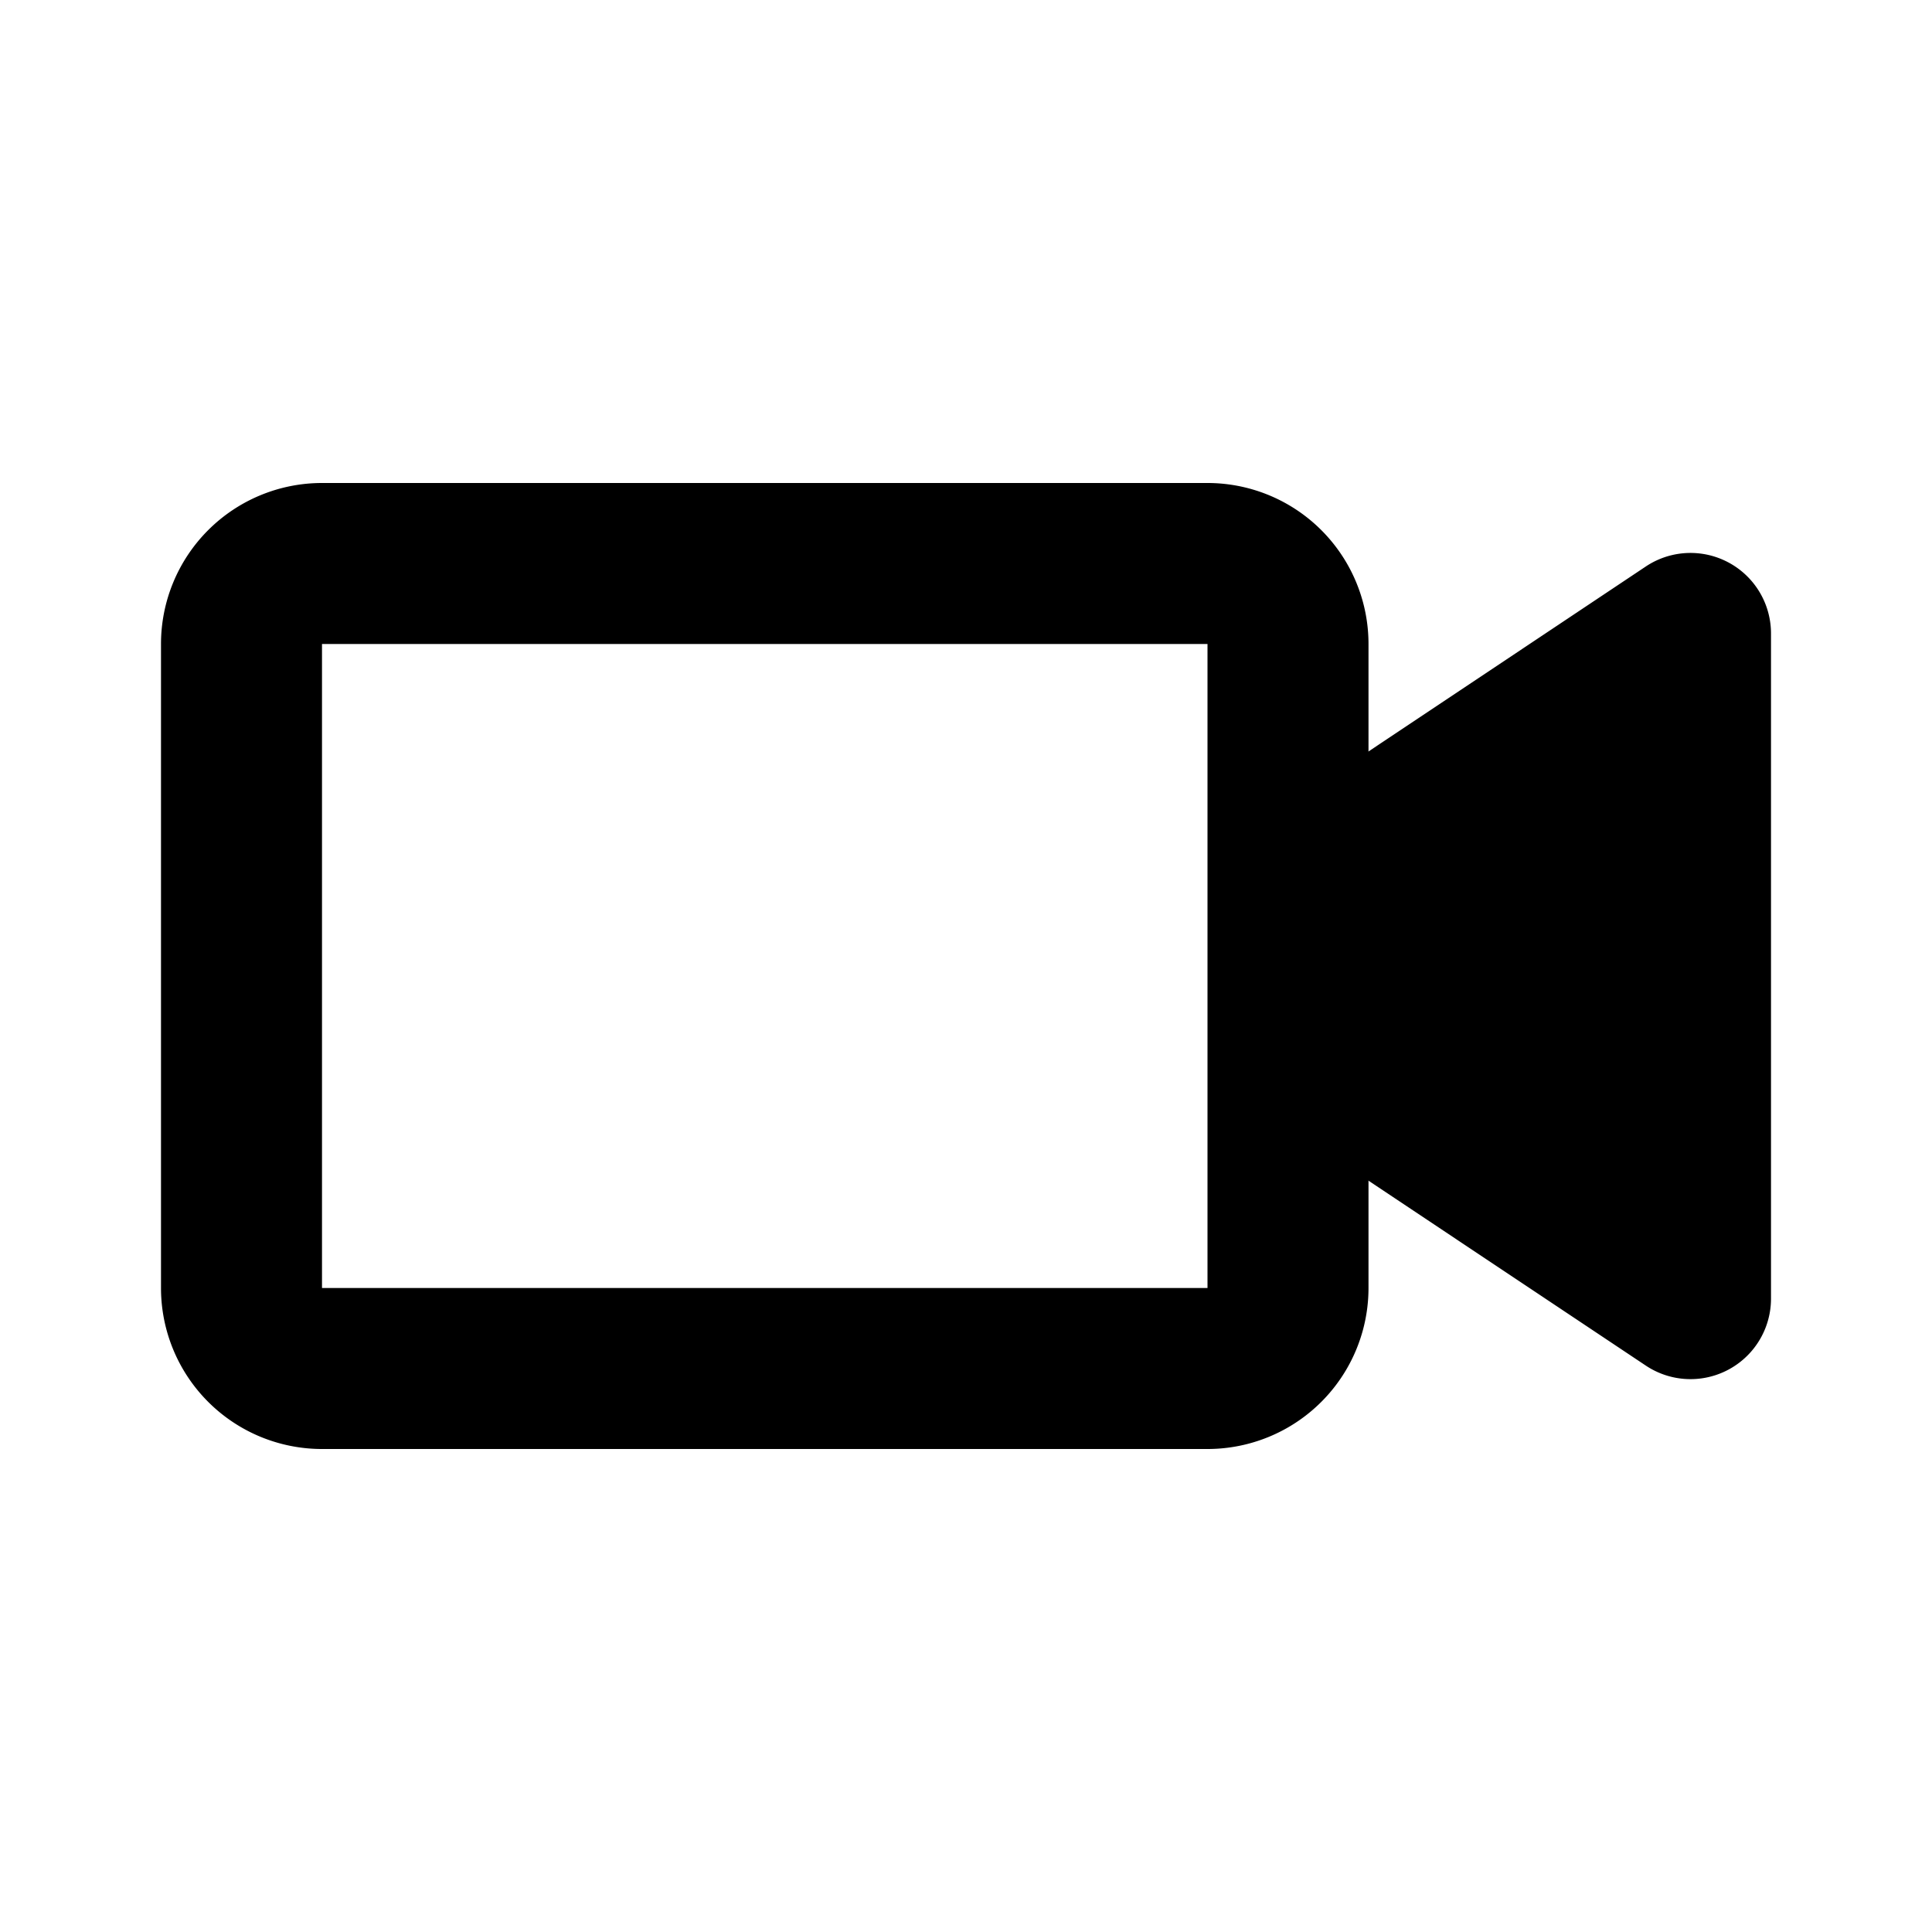 <svg xmlns="http://www.w3.org/2000/svg" width="24" height="24" viewBox="0 0 24 24" fill="currentColor"><path fill-rule="evenodd" clip-rule="evenodd" d="M2 8a2 2 0 0 1 2-2h11a2 2 0 0 1 2 2v8a2 2 0 0 1-2 2H4a2 2 0 0 1-2-2V8zm13 0H4v8h11V8z"></path><path d="M22 16.131V7.87a1 1 0 0 0-1.555-.833l-3.7 2.468c-1.782 1.187-1.782 3.805 0 4.992l3.7 2.467A1 1 0 0 0 22 16.131z"></path></svg>